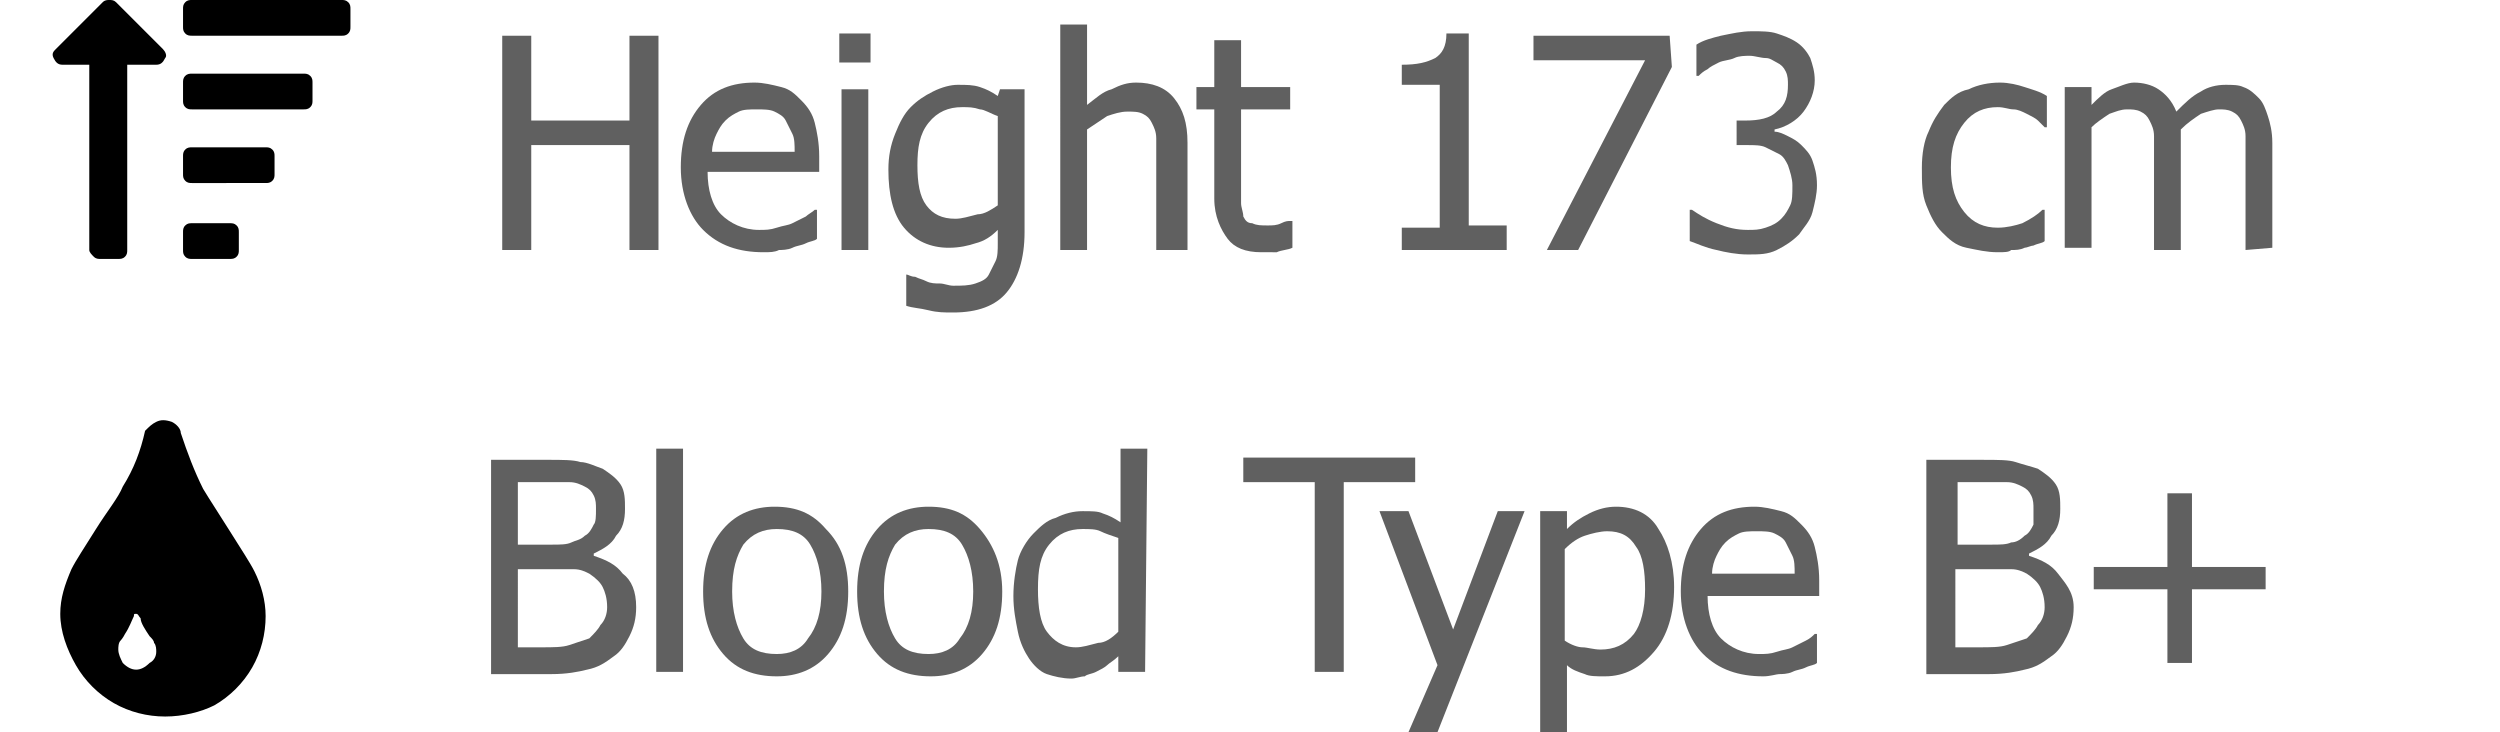 <?xml version="1.0" encoding="utf-8"?>
<!-- Generator: Adobe Illustrator 23.0.1, SVG Export Plug-In . SVG Version: 6.00 Build 0)  -->
<svg version="1.1" id="Layer_1" xmlns="http://www.w3.org/2000/svg" xmlns:xlink="http://www.w3.org/1999/xlink" x="0px" y="0px"
	 viewBox="0 0 112 32.8" style="enable-background:new 0 0 112 32.8;" xml:space="preserve">
<style type="text/css">
	.st0{opacity:0.78;}
	.st1{opacity:0.8;}
</style>
<g id="Height_14.47_cm" class="st0">
	<g class="st1">
		<path d="M29.5,11.2h-1.3V6.5h-4.4v4.7h-1.3V1.6h1.3v3.8h4.4V1.6h1.3V11.2z"/>
		<path d="M34.2,11.3c-1.1,0-2-0.3-2.7-1c-0.6-0.6-1-1.6-1-2.8c0-1.2,0.3-2.1,0.9-2.8c0.6-0.7,1.4-1,2.4-1c0.4,0,0.8,0.1,1.2,0.2
			s0.6,0.3,0.9,0.6c0.3,0.3,0.5,0.6,0.6,1s0.2,0.9,0.2,1.5v0.7h-5c0,0.8,0.2,1.5,0.6,1.9c0.4,0.4,1,0.7,1.7,0.7c0.3,0,0.5,0,0.8-0.1
			s0.5-0.1,0.7-0.2s0.4-0.2,0.6-0.3c0.1-0.1,0.3-0.2,0.4-0.3h0.1v1.3c-0.1,0.1-0.3,0.1-0.5,0.2s-0.4,0.1-0.6,0.2s-0.5,0.1-0.6,0.1
			C34.7,11.3,34.5,11.3,34.2,11.3z M35.6,6.8c0-0.3,0-0.6-0.1-0.8c-0.1-0.2-0.2-0.4-0.3-0.6S34.9,5.1,34.7,5s-0.5-0.1-0.8-0.1
			s-0.6,0-0.8,0.1s-0.4,0.2-0.6,0.4S32.2,5.8,32.1,6c-0.1,0.2-0.2,0.5-0.2,0.8H35.6z"/>
		<path d="M39,2.8h-1.4V1.5H39V2.8z M38.9,11.2h-1.2V4h1.2V11.2z"/>
		<path d="M40.6,12.3c0.1,0,0.2,0.1,0.4,0.1c0.2,0.1,0.3,0.1,0.5,0.2s0.4,0.1,0.6,0.1c0.2,0,0.4,0.1,0.6,0.1c0.4,0,0.7,0,1-0.1
			s0.5-0.2,0.6-0.4c0.1-0.2,0.2-0.4,0.3-0.6s0.1-0.5,0.1-0.8v-0.6c-0.3,0.3-0.6,0.5-1,0.6c-0.3,0.1-0.7,0.2-1.2,0.2
			c-0.8,0-1.5-0.3-2-0.9s-0.7-1.5-0.7-2.6c0-0.6,0.1-1.1,0.3-1.6s0.4-0.9,0.7-1.2c0.3-0.3,0.6-0.5,1-0.7s0.8-0.3,1.1-0.3
			c0.4,0,0.7,0,1,0.1s0.5,0.2,0.8,0.4L44.8,4h1.1v6.4c0,1.2-0.3,2.1-0.8,2.7S43.8,14,42.7,14c-0.4,0-0.7,0-1.1-0.1
			c-0.4-0.1-0.7-0.1-1-0.2L40.6,12.3L40.6,12.3z M44.7,9.2v-4c-0.3-0.1-0.6-0.3-0.8-0.3c-0.3-0.1-0.5-0.1-0.8-0.1
			c-0.6,0-1.1,0.2-1.5,0.7s-0.5,1.1-0.5,1.9s0.1,1.4,0.4,1.8c0.3,0.4,0.7,0.6,1.3,0.6c0.3,0,0.6-0.1,1-0.2
			C44.1,9.6,44.4,9.4,44.7,9.2z"/>
		<path d="M53,11.2h-1.2V7.1c0-0.3,0-0.6,0-0.9s-0.1-0.5-0.2-0.7c-0.1-0.2-0.2-0.3-0.4-0.4S50.8,5,50.5,5s-0.6,0.1-0.9,0.2
			c-0.3,0.2-0.6,0.4-0.9,0.6v5.4h-1.2V1.1h1.2v3.6c0.4-0.3,0.7-0.6,1.1-0.7c0.4-0.2,0.7-0.3,1.1-0.3c0.7,0,1.3,0.2,1.7,0.7
			s0.6,1.1,0.6,2v4.8H53z"/>
		<path d="M56.5,11.3c-0.7,0-1.2-0.2-1.5-0.6s-0.6-1-0.6-1.8v-4h-0.8v-1h0.8V1.8h1.2v2.1h2.2v1h-2.2v3.4c0,0.4,0,0.6,0,0.8
			c0,0.2,0.1,0.4,0.1,0.6c0.1,0.2,0.2,0.3,0.4,0.3c0.2,0.1,0.4,0.1,0.7,0.1c0.2,0,0.4,0,0.6-0.1c0.2-0.1,0.3-0.1,0.4-0.1h0.1v1.2
			c-0.2,0.1-0.5,0.1-0.7,0.2C56.9,11.3,56.7,11.3,56.5,11.3z"/>
		<path d="M67.5,11.2h-4.7v-1h1.7V3.8h-1.7V2.9c0.7,0,1.1-0.1,1.5-0.3c0.3-0.2,0.5-0.5,0.5-1.1h1v8.6h1.7V11.2z"/>
		<path d="M74.9,3l-4.2,8.2h-1.4l4.4-8.5h-5V1.6h6.1L74.9,3L74.9,3z"/>
		<path d="M78.4,2.5c-0.2,0-0.5,0-0.7,0.1S77.2,2.7,77,2.8S76.6,3,76.5,3.1c-0.2,0.1-0.3,0.2-0.4,0.3H76V2c0.3-0.2,0.7-0.3,1.1-0.4
			c0.5-0.1,0.9-0.2,1.4-0.2c0.4,0,0.8,0,1.1,0.1s0.6,0.2,0.9,0.4s0.5,0.5,0.6,0.7c0.1,0.3,0.2,0.6,0.2,1c0,0.5-0.2,1-0.5,1.4
			S80,5.7,79.5,5.8v0.1c0.2,0,0.4,0.1,0.6,0.2c0.2,0.1,0.4,0.2,0.6,0.4c0.2,0.2,0.4,0.4,0.5,0.7c0.1,0.3,0.2,0.6,0.2,1.1
			c0,0.4-0.1,0.8-0.2,1.2c-0.1,0.4-0.4,0.7-0.6,1c-0.3,0.3-0.6,0.5-1,0.7s-0.8,0.2-1.3,0.2s-1-0.1-1.4-0.2c-0.5-0.1-0.9-0.3-1.2-0.4
			V9.4h0.1c0.3,0.2,0.6,0.4,1.1,0.6s0.9,0.3,1.4,0.3c0.3,0,0.5,0,0.8-0.1s0.5-0.2,0.7-0.4c0.2-0.2,0.3-0.4,0.4-0.6
			c0.1-0.2,0.1-0.5,0.1-0.9c0-0.3-0.1-0.6-0.2-0.9C80,7.2,79.9,7,79.7,6.9s-0.4-0.2-0.6-0.3c-0.2-0.1-0.5-0.1-0.8-0.1h-0.5V5.4h0.4
			c0.6,0,1.1-0.1,1.4-0.4c0.4-0.3,0.5-0.7,0.5-1.2c0-0.2,0-0.4-0.1-0.6s-0.2-0.3-0.4-0.4s-0.3-0.2-0.5-0.2S78.6,2.5,78.4,2.5z"/>
		<path d="M89.5,11.3c-0.5,0-0.9-0.1-1.4-0.2s-0.8-0.4-1.1-0.7c-0.3-0.3-0.5-0.7-0.7-1.2s-0.2-1-0.2-1.7c0-0.6,0.1-1.2,0.3-1.6
			c0.2-0.5,0.4-0.8,0.7-1.2c0.3-0.3,0.6-0.6,1.1-0.7c0.4-0.2,0.9-0.3,1.4-0.3c0.4,0,0.8,0.1,1.1,0.2s0.7,0.2,1,0.4v1.4h-0.1
			c-0.1-0.1-0.2-0.2-0.3-0.3c-0.1-0.1-0.3-0.2-0.5-0.3c-0.2-0.1-0.4-0.2-0.6-0.2c-0.2,0-0.4-0.1-0.7-0.1c-0.6,0-1.1,0.2-1.5,0.7
			s-0.6,1.1-0.6,2s0.2,1.5,0.6,2c0.4,0.5,0.9,0.7,1.5,0.7c0.4,0,0.8-0.1,1.1-0.2c0.4-0.2,0.7-0.4,0.9-0.6h0.1v1.4
			c-0.1,0.1-0.3,0.1-0.5,0.2c-0.1,0-0.3,0.1-0.4,0.1c-0.2,0.1-0.4,0.1-0.6,0.1C90,11.3,89.8,11.3,89.5,11.3z"/>
		<path d="M100.6,11.2V7c0-0.3,0-0.6,0-0.9s-0.1-0.5-0.2-0.7c-0.1-0.2-0.2-0.3-0.4-0.4s-0.4-0.1-0.6-0.1c-0.2,0-0.5,0.1-0.8,0.2
			c-0.3,0.2-0.6,0.4-0.9,0.7c0,0.1,0,0.2,0,0.3c0,0.1,0,0.2,0,0.4v4.7h-1.2V7c0-0.3,0-0.6,0-0.9s-0.1-0.5-0.2-0.7
			c-0.1-0.2-0.2-0.3-0.4-0.4s-0.4-0.1-0.6-0.1c-0.3,0-0.5,0.1-0.8,0.2c-0.3,0.2-0.6,0.4-0.8,0.6v5.4h-1.2V3.9h1.2v0.8
			C94,4.4,94.3,4.1,94.6,4c0.3-0.1,0.7-0.3,1-0.3c0.4,0,0.8,0.1,1.1,0.3c0.3,0.2,0.6,0.5,0.8,1c0.4-0.4,0.7-0.7,1.1-0.9
			c0.3-0.2,0.7-0.3,1.1-0.3c0.3,0,0.6,0,0.8,0.1c0.3,0.1,0.5,0.3,0.7,0.5s0.3,0.5,0.4,0.8c0.1,0.3,0.2,0.7,0.2,1.2v4.7L100.6,11.2
			L100.6,11.2z"/>
	</g>
</g>
<g id="Blood_Type_B_x2B_" class="st0">
	<g class="st1">
		<path d="M28.5,27.2c0,0.5-0.1,0.9-0.3,1.3s-0.4,0.7-0.7,0.9c-0.4,0.3-0.7,0.5-1.2,0.6c-0.4,0.1-0.9,0.2-1.6,0.2H22v-9.6h2.5
			c0.7,0,1.2,0,1.5,0.1c0.3,0,0.7,0.2,1,0.3c0.3,0.2,0.6,0.4,0.8,0.7C28,22,28,22.4,28,22.8c0,0.5-0.1,0.9-0.4,1.2
			c-0.2,0.4-0.6,0.6-1,0.8v0.1c0.6,0.2,1,0.4,1.3,0.8C28.3,26,28.5,26.5,28.5,27.2z M26.7,22.8c0-0.2,0-0.4-0.1-0.6
			s-0.2-0.3-0.4-0.4s-0.4-0.2-0.7-0.2s-0.6,0-1.1,0h-1.2v2.8h1.5c0.4,0,0.7,0,0.9-0.1s0.4-0.1,0.6-0.3c0.2-0.1,0.3-0.3,0.4-0.5
			C26.7,23.4,26.7,23.1,26.7,22.8z M27.2,27.2c0-0.4-0.1-0.7-0.2-0.9s-0.3-0.4-0.6-0.6c-0.2-0.1-0.4-0.2-0.7-0.2c-0.2,0-0.6,0-1,0
			h-1.5V29h1c0.6,0,1,0,1.3-0.1s0.6-0.2,0.9-0.3c0.2-0.2,0.4-0.4,0.5-0.6C27.1,27.8,27.2,27.5,27.2,27.2z"/>
		<path d="M30.6,30.1h-1.2v-10h1.2V30.1z"/>
		<path d="M38,26.5c0,1.2-0.3,2.1-0.9,2.8c-0.6,0.7-1.4,1-2.3,1c-1,0-1.8-0.3-2.4-1c-0.6-0.7-0.9-1.6-0.9-2.8c0-1.2,0.3-2.1,0.9-2.8
			c0.6-0.7,1.4-1,2.3-1c1,0,1.7,0.3,2.3,1C37.7,24.4,38,25.3,38,26.5z M36.8,26.5c0-0.9-0.2-1.6-0.5-2.1s-0.8-0.7-1.5-0.7
			c-0.6,0-1.1,0.2-1.5,0.7c-0.3,0.5-0.5,1.1-0.5,2.1c0,0.9,0.2,1.6,0.5,2.1s0.8,0.7,1.5,0.7c0.6,0,1.1-0.2,1.4-0.7
			C36.6,28.1,36.8,27.4,36.8,26.5z"/>
		<path d="M44.9,26.5c0,1.2-0.3,2.1-0.9,2.8c-0.6,0.7-1.4,1-2.3,1c-1,0-1.8-0.3-2.4-1c-0.6-0.7-0.9-1.6-0.9-2.8
			c0-1.2,0.3-2.1,0.9-2.8c0.6-0.7,1.4-1,2.3-1c1,0,1.7,0.3,2.3,1C44.5,24.4,44.9,25.3,44.9,26.5z M43.6,26.5c0-0.9-0.2-1.6-0.5-2.1
			s-0.8-0.7-1.5-0.7c-0.6,0-1.1,0.2-1.5,0.7c-0.3,0.5-0.5,1.1-0.5,2.1c0,0.9,0.2,1.6,0.5,2.1s0.8,0.7,1.5,0.7c0.6,0,1.1-0.2,1.4-0.7
			C43.4,28.1,43.6,27.4,43.6,26.5z"/>
		<path d="M51.3,30.1h-1.2v-0.7c-0.2,0.2-0.4,0.3-0.5,0.4s-0.3,0.2-0.5,0.3c-0.2,0.1-0.4,0.1-0.5,0.2c-0.2,0-0.4,0.1-0.6,0.1
			c-0.4,0-0.8-0.1-1.1-0.2s-0.6-0.4-0.8-0.7c-0.2-0.3-0.4-0.7-0.5-1.2s-0.2-1-0.2-1.6s0.1-1.2,0.2-1.6c0.1-0.4,0.4-0.9,0.7-1.2
			s0.6-0.6,1-0.7c0.4-0.2,0.8-0.3,1.2-0.3s0.7,0,0.9,0.1c0.3,0.1,0.5,0.2,0.8,0.4v-3.3h1.2L51.3,30.1L51.3,30.1L51.3,30.1z
			 M50.1,28.3v-4.2c-0.3-0.1-0.6-0.2-0.8-0.3s-0.5-0.1-0.8-0.1c-0.6,0-1.1,0.2-1.5,0.7s-0.5,1.1-0.5,2c0,0.8,0.1,1.5,0.4,1.9
			c0.3,0.4,0.7,0.7,1.3,0.7c0.3,0,0.6-0.1,1-0.2C49.5,28.8,49.8,28.6,50.1,28.3z"/>
		<path d="M58.9,30.1v-8.5h-3.2v-1.1h7.7v1.1h-3.2v8.5H58.9z"/>
		<path d="M68.3,22.9l-3.9,9.9h-1.3l1.3-3l-2.6-6.9h1.3l2,5.3l2-5.3H68.3z"/>
		<path d="M75,26.3c0,1.2-0.3,2.2-0.9,2.9c-0.6,0.7-1.3,1.1-2.2,1.1c-0.4,0-0.7,0-0.9-0.1c-0.3-0.1-0.6-0.2-0.8-0.4v3H69v-9.9h1.2
			v0.8c0.3-0.3,0.6-0.5,1-0.7s0.8-0.3,1.2-0.3c0.8,0,1.5,0.3,1.9,1C74.7,24.3,75,25.2,75,26.3z M73.7,26.4c0-0.8-0.1-1.5-0.4-1.9
			C73,24,72.6,23.8,72,23.8c-0.3,0-0.7,0.1-1,0.2s-0.6,0.3-0.9,0.6v4.1c0.3,0.2,0.6,0.3,0.8,0.3s0.5,0.1,0.8,0.1
			c0.6,0,1.1-0.2,1.5-0.7C73.5,28,73.7,27.3,73.7,26.4z"/>
		<path d="M79,30.3c-1.1,0-2-0.3-2.7-1c-0.6-0.6-1-1.6-1-2.8c0-1.2,0.3-2.1,0.9-2.8c0.6-0.7,1.4-1,2.4-1c0.4,0,0.8,0.1,1.2,0.2
			s0.6,0.3,0.9,0.6c0.3,0.3,0.5,0.6,0.6,1s0.2,0.9,0.2,1.5v0.7h-5c0,0.8,0.2,1.5,0.6,1.9c0.4,0.4,1,0.7,1.7,0.7c0.3,0,0.5,0,0.8-0.1
			s0.5-0.1,0.7-0.2s0.4-0.2,0.6-0.3c0.2-0.1,0.3-0.2,0.4-0.3h0.1v1.3c-0.1,0.1-0.3,0.1-0.5,0.2s-0.4,0.1-0.6,0.2
			c-0.2,0.1-0.5,0.1-0.6,0.1S79.3,30.3,79,30.3z M80.4,25.7c0-0.3,0-0.6-0.1-0.8s-0.2-0.4-0.3-0.6s-0.3-0.3-0.5-0.4
			s-0.5-0.1-0.8-0.1s-0.6,0-0.8,0.1s-0.4,0.2-0.6,0.4c-0.2,0.2-0.3,0.4-0.4,0.6s-0.2,0.5-0.2,0.8H80.4z"/>
		<path d="M92.9,27.2c0,0.5-0.1,0.9-0.3,1.3s-0.4,0.7-0.7,0.9c-0.4,0.3-0.7,0.5-1.2,0.6c-0.4,0.1-0.9,0.2-1.6,0.2h-2.8v-9.6h2.5
			c0.7,0,1.2,0,1.5,0.1s0.7,0.2,1,0.3c0.3,0.2,0.6,0.4,0.8,0.7c0.2,0.3,0.2,0.7,0.2,1.1c0,0.5-0.1,0.9-0.4,1.2
			c-0.2,0.4-0.6,0.6-1,0.8v0.1c0.6,0.2,1,0.4,1.3,0.8S92.9,26.5,92.9,27.2z M91.1,22.8c0-0.2,0-0.4-0.1-0.6s-0.2-0.3-0.4-0.4
			s-0.4-0.2-0.7-0.2s-0.6,0-1,0h-1.2v2.8h1.5c0.4,0,0.7,0,0.9-0.1c0.2,0,0.4-0.1,0.6-0.3c0.2-0.1,0.3-0.3,0.4-0.5
			C91.1,23.4,91.1,23.1,91.1,22.8z M91.6,27.2c0-0.4-0.1-0.7-0.2-0.9c-0.1-0.2-0.3-0.4-0.6-0.6c-0.2-0.1-0.4-0.2-0.7-0.2s-0.6,0-1,0
			h-1.5V29h1c0.6,0,1,0,1.3-0.1s0.6-0.2,0.9-0.3c0.2-0.2,0.4-0.4,0.5-0.6C91.5,27.8,91.6,27.5,91.6,27.2z"/>
		<path d="M101.5,26.4h-3.3v3.3h-1.1v-3.3h-3.3v-1h3.3v-3.3h1.1v3.3h3.3V26.4z"/>
	</g>
</g>
<g id="tint">
	<g>
		<path d="M5.1,31.5c-0.7-0.4-1.3-1-1.7-1.7s-0.7-1.5-0.7-2.3c0-0.7,0.2-1.3,0.5-2c0.2-0.4,0.6-1,1.1-1.8s1-1.4,1.2-1.9
			c0.5-0.8,0.8-1.6,1-2.5C6.7,19.1,6.8,19,7,18.9s0.4-0.1,0.7,0c0.2,0.1,0.4,0.3,0.4,0.5c0.3,0.9,0.6,1.7,1,2.5
			c0.3,0.5,0.7,1.1,1.2,1.9s0.9,1.4,1.1,1.8c0.3,0.6,0.5,1.3,0.5,2c0,0.8-0.2,1.6-0.6,2.3c-0.4,0.7-1,1.3-1.7,1.7
			c-0.6,0.3-1.4,0.5-2.2,0.5S5.8,31.9,5.1,31.5z M6.1,27.5c-0.1,0-0.1,0-0.1,0.1c-0.1,0.2-0.2,0.5-0.4,0.8c-0.1,0.2-0.2,0.3-0.2,0.3
			c-0.1,0.1-0.1,0.3-0.1,0.4c0,0.2,0.1,0.4,0.2,0.6C5.7,29.9,5.9,30,6.1,30c0.2,0,0.4-0.1,0.6-0.3C6.9,29.6,7,29.4,7,29.2
			c0-0.1,0-0.3-0.1-0.4c0-0.1-0.1-0.2-0.2-0.3c-0.2-0.3-0.4-0.6-0.4-0.8C6.2,27.6,6.2,27.5,6.1,27.5z"/>
	</g>
</g>
<g id="_xF161_">
	<g>
		<path d="M4.6,0.1C4.7,0,4.8,0,4.9,0s0.2,0,0.3,0.1l2.1,2.1c0.1,0.1,0.2,0.3,0.1,0.4C7.3,2.8,7.2,2.9,7,2.9H5.7v8.3
			c0,0.1,0,0.2-0.1,0.3c-0.1,0.1-0.2,0.1-0.3,0.1H4.5c-0.1,0-0.2,0-0.3-0.1S4,11.3,4,11.2V2.9H2.8c-0.2,0-0.3-0.1-0.4-0.3
			c-0.1-0.2,0-0.3,0.1-0.4L4.6,0.1z M15.3,1.6c0.1,0,0.2,0,0.3-0.1s0.1-0.2,0.1-0.3V0.4c0-0.1,0-0.2-0.1-0.3C15.5,0,15.4,0,15.3,0
			H8.6C8.5,0,8.4,0,8.3,0.1S8.2,0.3,8.2,0.4v0.8c0,0.1,0,0.2,0.1,0.3c0.1,0.1,0.2,0.1,0.3,0.1H15.3z M8.2,3.7c0-0.1,0-0.2,0.1-0.3
			c0.1-0.1,0.2-0.1,0.3-0.1h5c0.1,0,0.2,0,0.3,0.1S14,3.6,14,3.7v0.8c0,0.1,0,0.2-0.1,0.3c-0.1,0.1-0.2,0.1-0.3,0.1h-5
			c-0.1,0-0.2,0-0.3-0.1S8.2,4.6,8.2,4.5V3.7z M8.2,7c0-0.1,0-0.2,0.1-0.3c0.1-0.1,0.2-0.1,0.3-0.1h3.3c0.1,0,0.2,0,0.3,0.1
			s0.1,0.2,0.1,0.3v0.8c0,0.1,0,0.2-0.1,0.3c-0.1,0.1-0.2,0.1-0.3,0.1H8.6c-0.1,0-0.2,0-0.3-0.1S8.2,7.9,8.2,7.8V7z M8.2,10.4
			c0-0.1,0-0.2,0.1-0.3C8.4,10,8.5,10,8.6,10h1.7c0.1,0,0.2,0,0.3,0.1s0.1,0.2,0.1,0.3v0.8c0,0.1,0,0.2-0.1,0.3
			c-0.1,0.1-0.2,0.1-0.3,0.1H8.6c-0.1,0-0.2,0-0.3-0.1s-0.1-0.2-0.1-0.3V10.4z"/>
	</g>
</g>
</svg>
